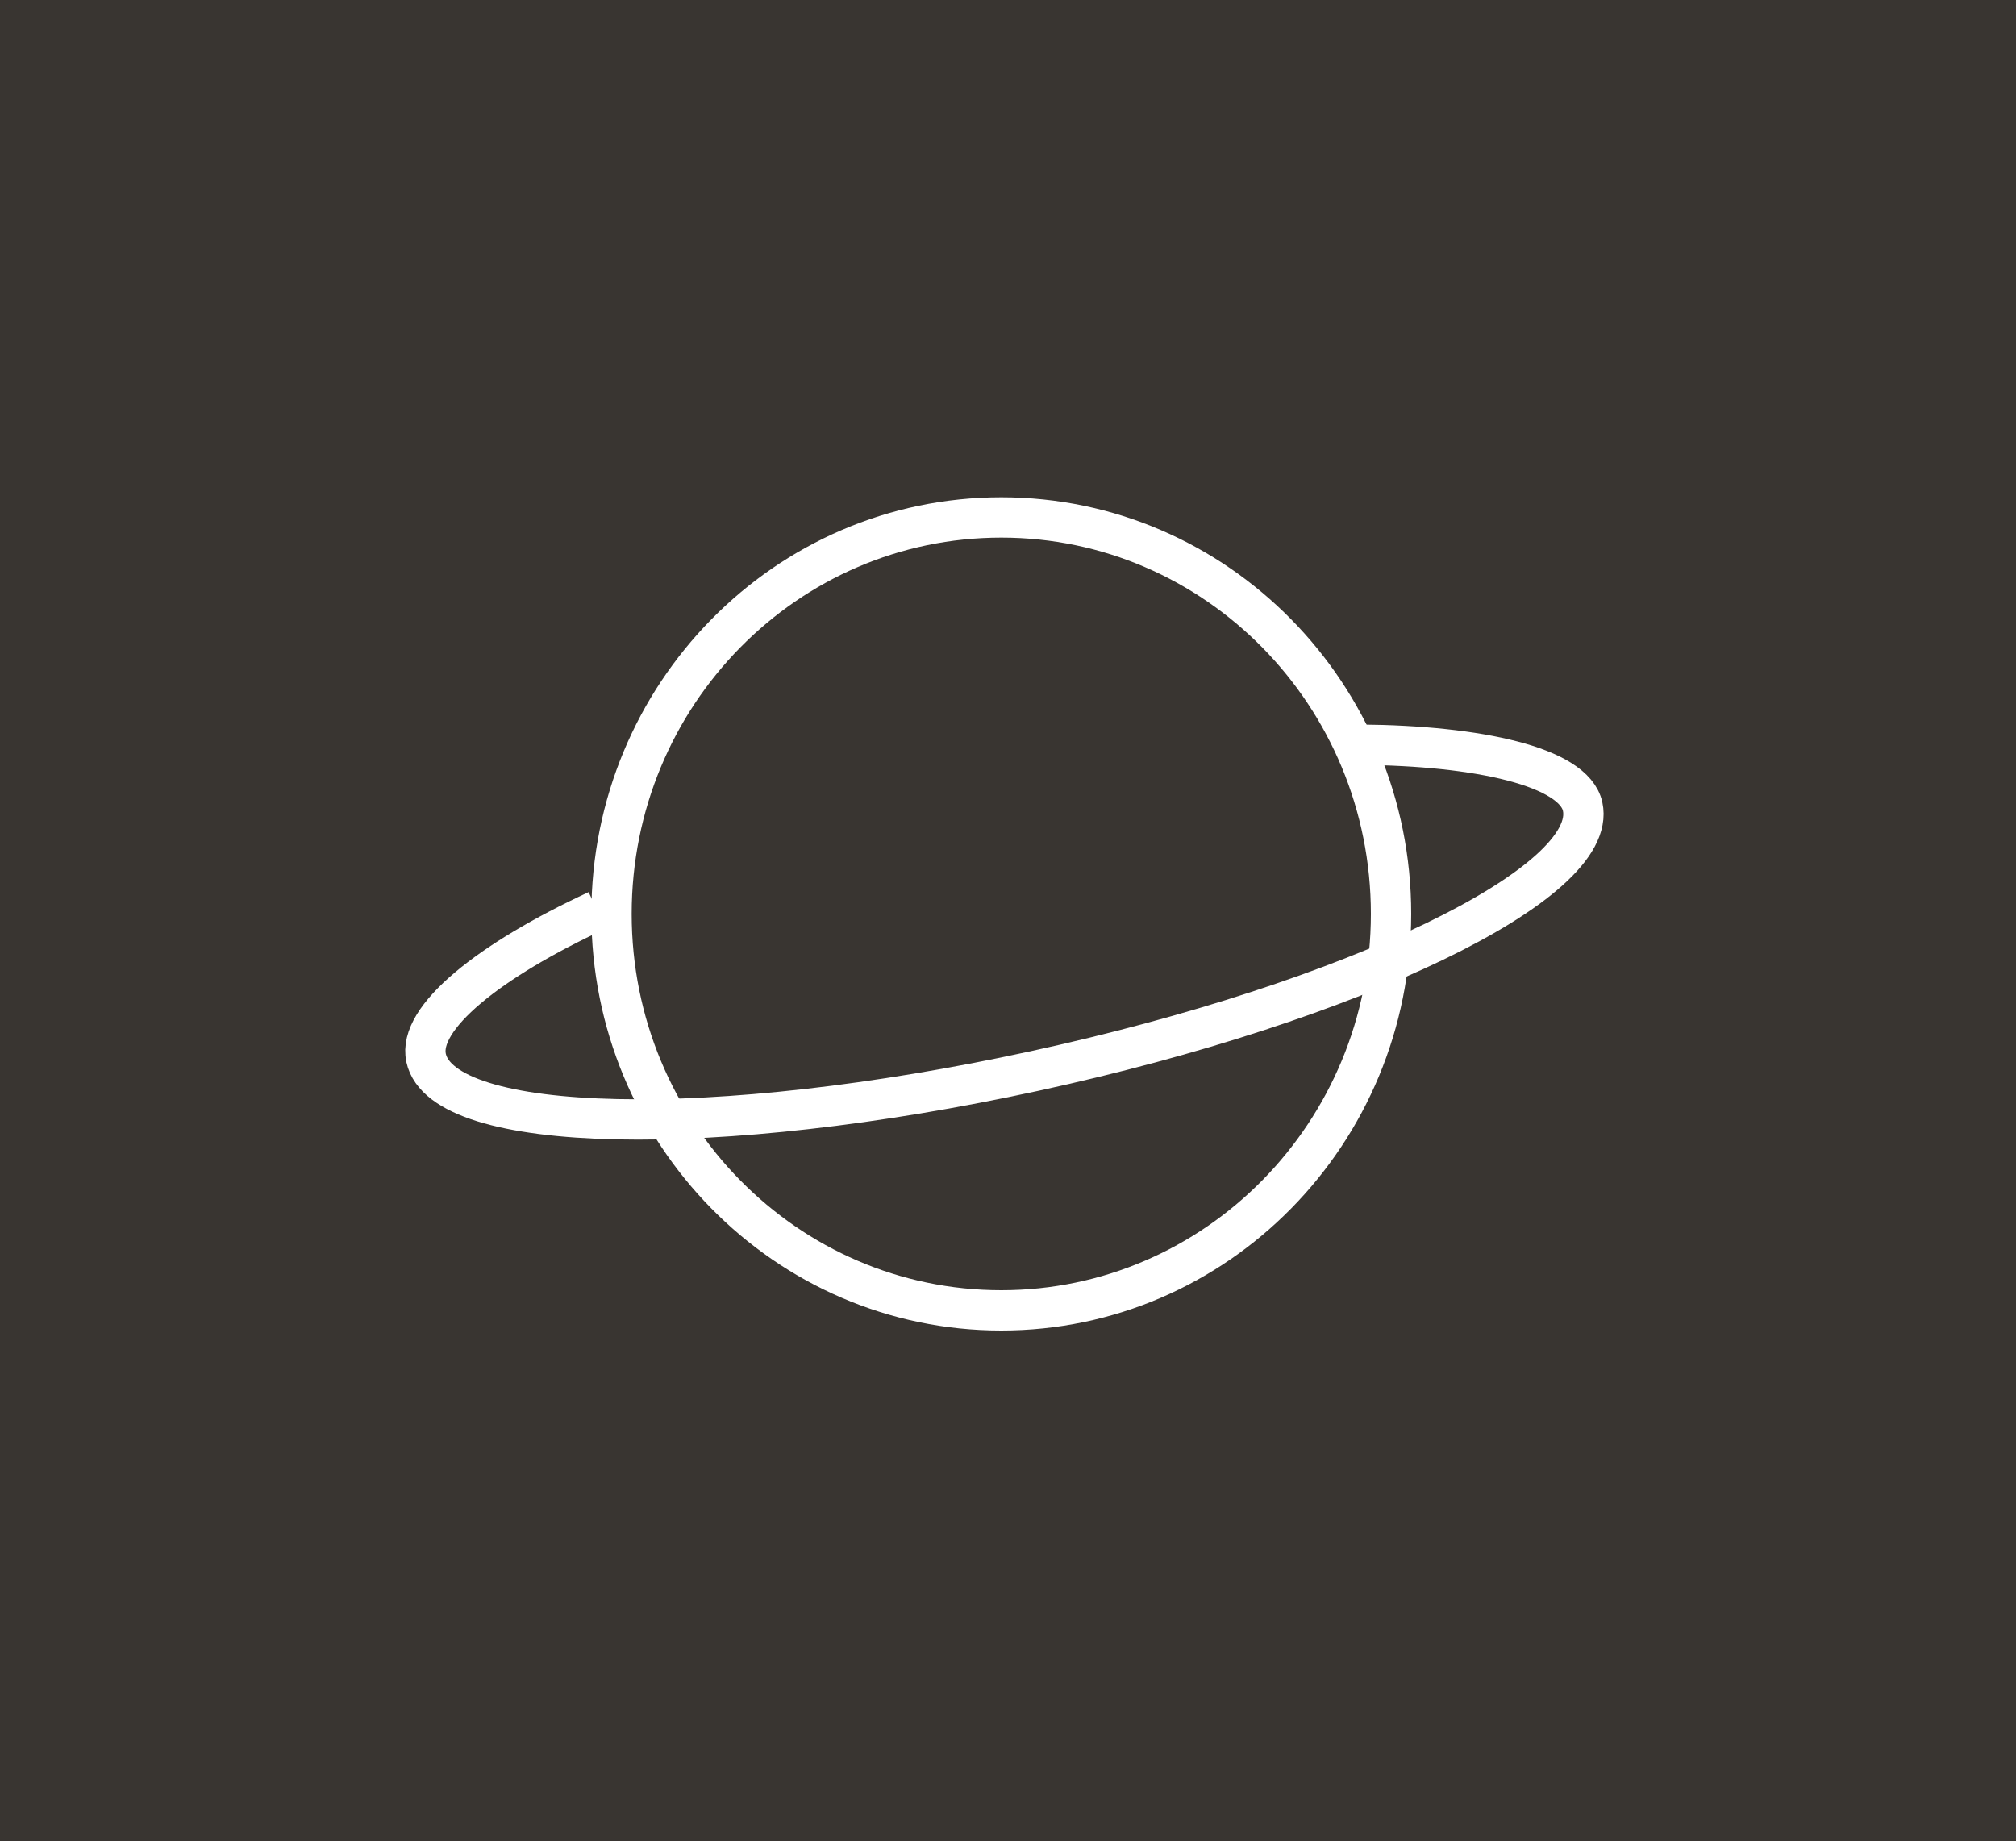 <svg width="150" height="137" viewBox="0 0 150 137" fill="none" xmlns="http://www.w3.org/2000/svg">
<g id="clone_planet">
<rect width="150" height="137" fill="#393531"/>
<path id="Ellipse 6" d="M103.5 68C103.5 84.316 90.493 97.5 74.5 97.5C58.507 97.5 45.5 84.316 45.5 68C45.5 51.684 58.507 38.5 74.5 38.5C90.493 38.5 103.5 51.684 103.5 68Z" stroke="white" stroke-width="3"/>
<path id="Ellipse 7" d="M44.43 67.738C36.409 71.456 31.055 75.73 31.704 78.713C32.943 84.417 53.211 84.853 76.974 79.689C100.737 74.525 118.995 65.715 117.756 60.012C117.111 57.044 109.991 55.478 101.229 55.41" stroke="white" stroke-width="3"/>
</g>
</svg>
